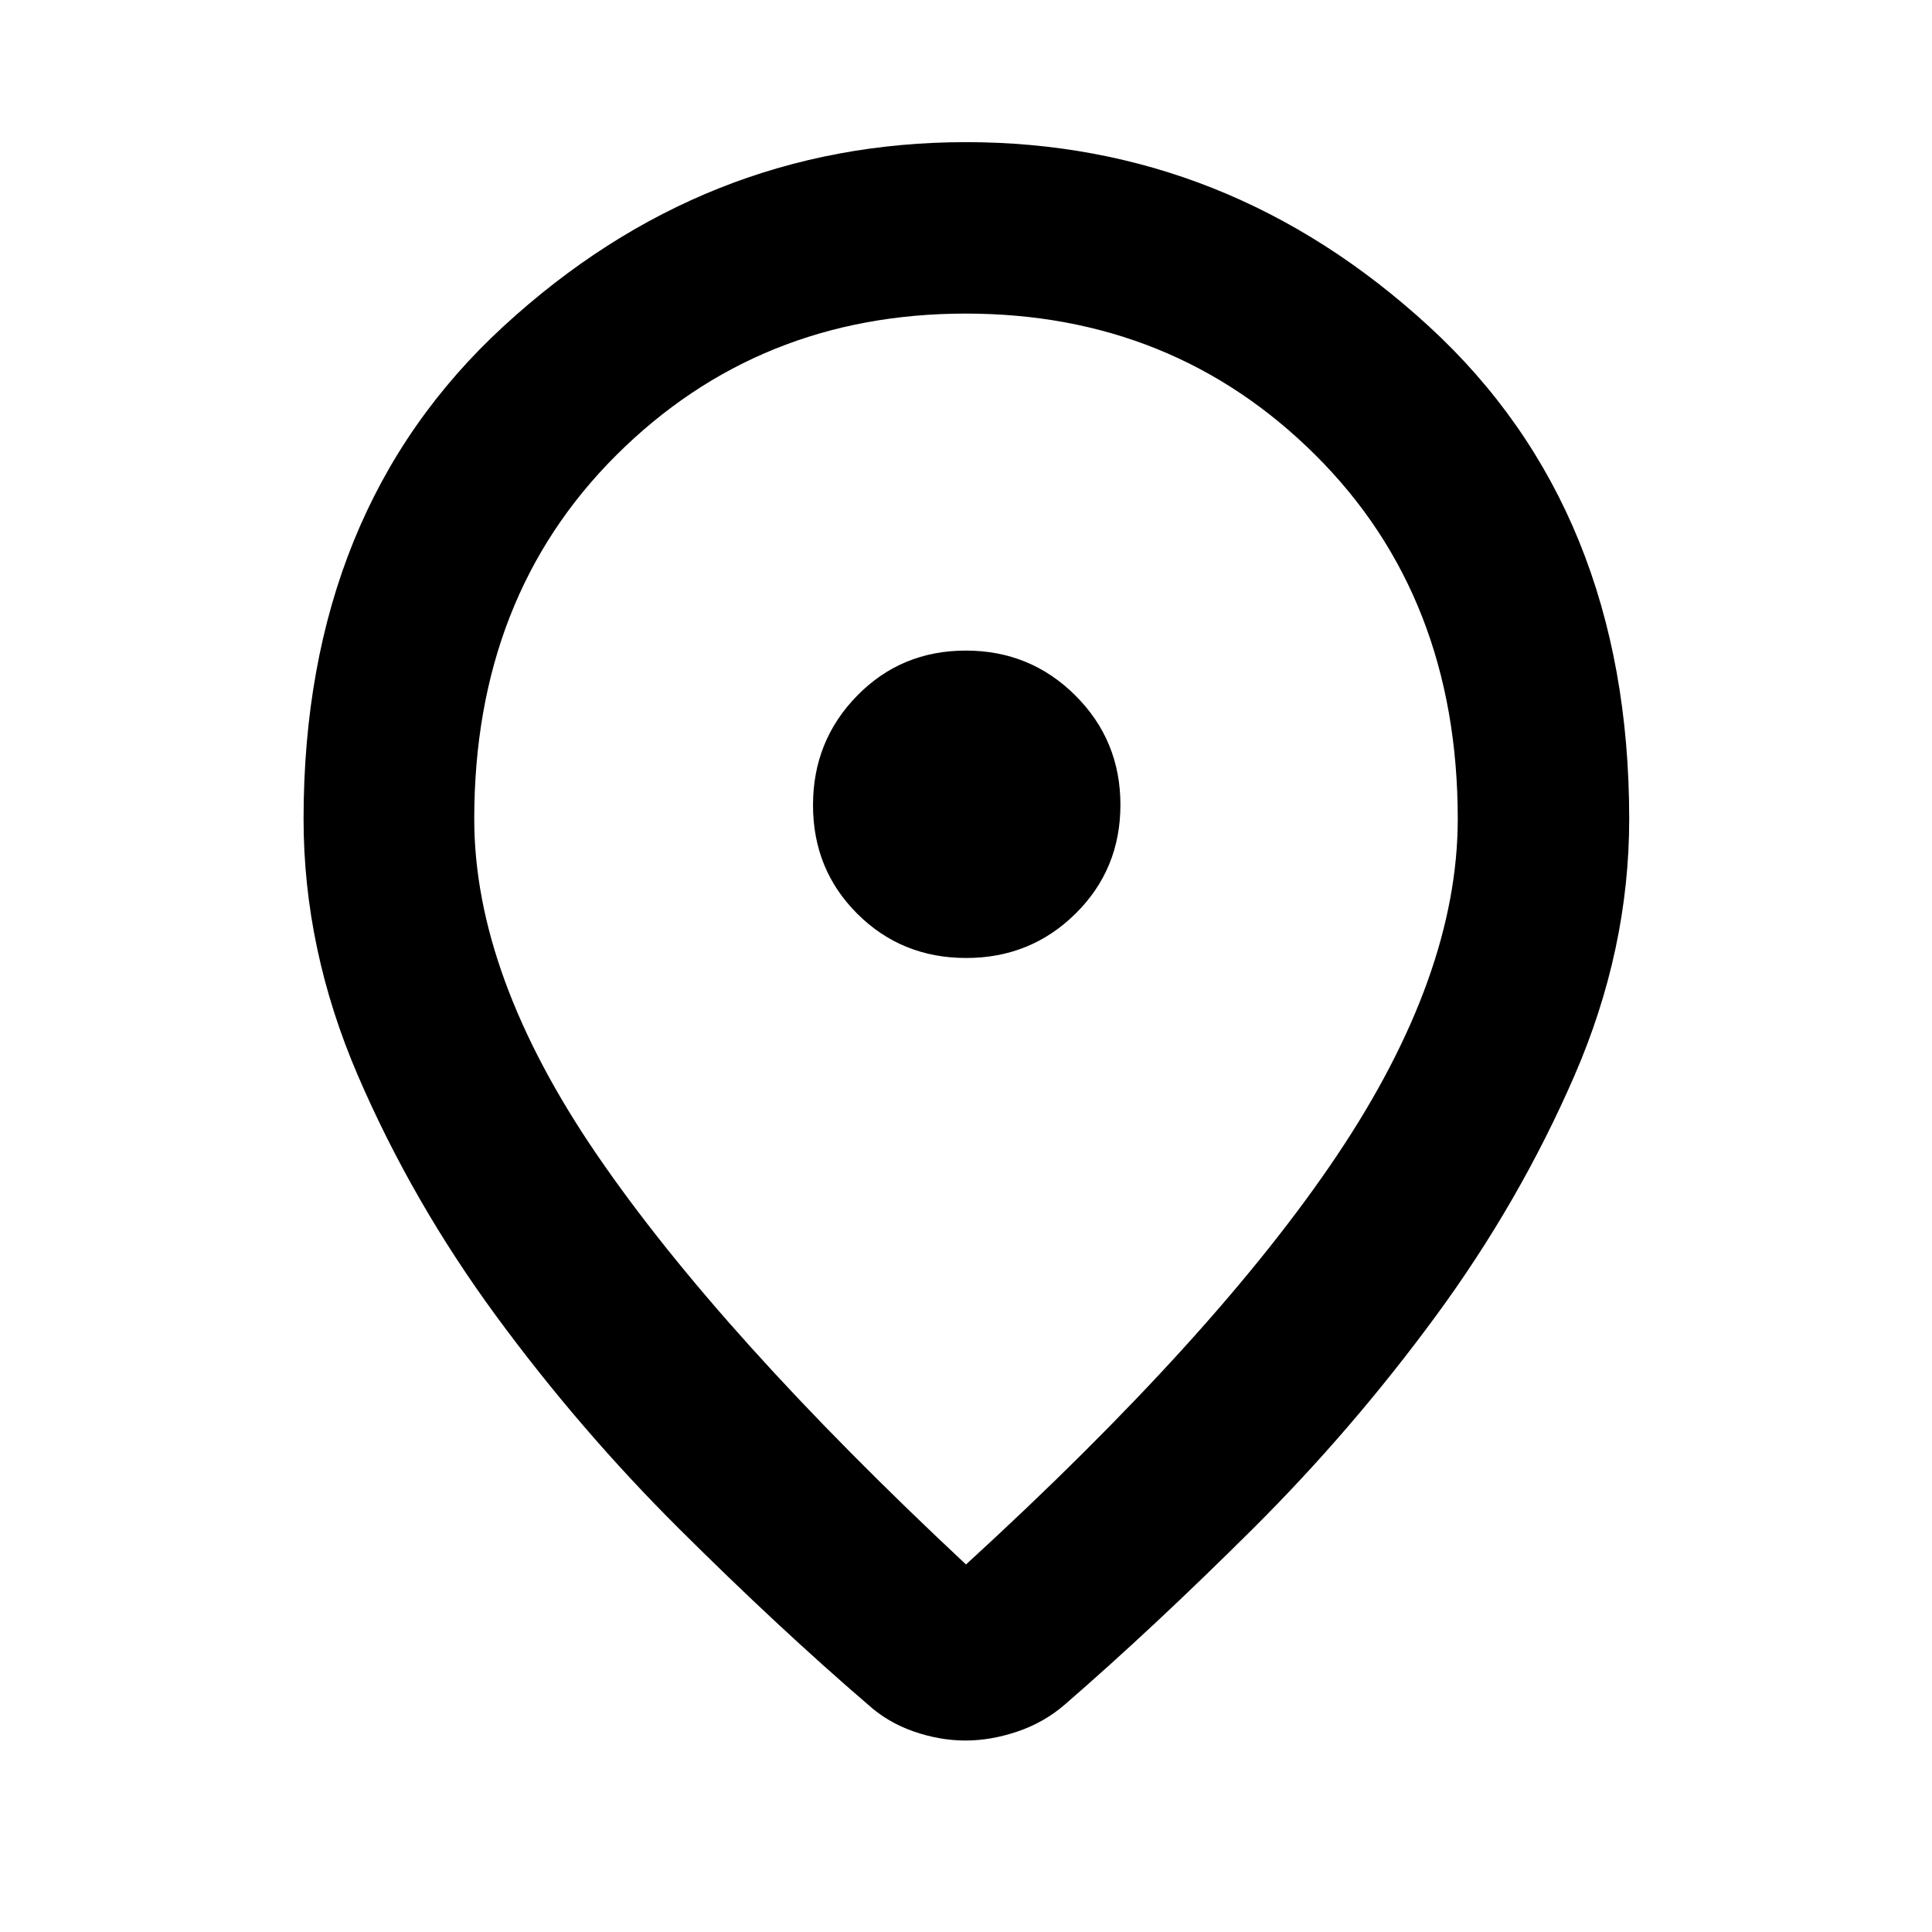 <svg xmlns="http://www.w3.org/2000/svg" height="40" viewBox="0 -960 960 960" width="40"><path d="M480-182.62q124.3-113.74 184.32-203.22 60.03-89.48 60.03-167.21 0-110.47-70.69-180.8-70.68-70.33-173.75-70.33t-173.66 70.33q-70.6 70.33-70.6 180.8 0 77.73 61.03 166.93 61.02 89.2 183.32 203.5Zm-.3 87.48q-12.71 0-25.65-4.49-12.94-4.48-22.79-13.4-44.39-38.15-93.77-87.3-49.39-49.15-91.01-105.84-41.62-56.69-68.63-119.36-27.01-62.67-27.01-127.52 0-153.47 99.44-244.89 99.43-91.43 229.72-91.43t229.91 91.43q99.63 91.42 99.63 244.89 0 64.85-27.2 127.52t-68.82 119.36q-41.62 56.69-91.01 105.84-49.38 49.15-93.39 87.3-10.3 8.92-23.51 13.4-13.21 4.49-25.91 4.49ZM480-560Zm.08 76.02q32.04 0 54.34-22.03 22.31-22.04 22.31-54.07 0-32.04-22.39-54.34-22.39-22.31-54.42-22.31-32.04 0-53.99 22.39-21.95 22.39-21.95 54.42 0 32.04 22.03 53.99 22.04 21.95 54.07 21.95Z"/></svg>